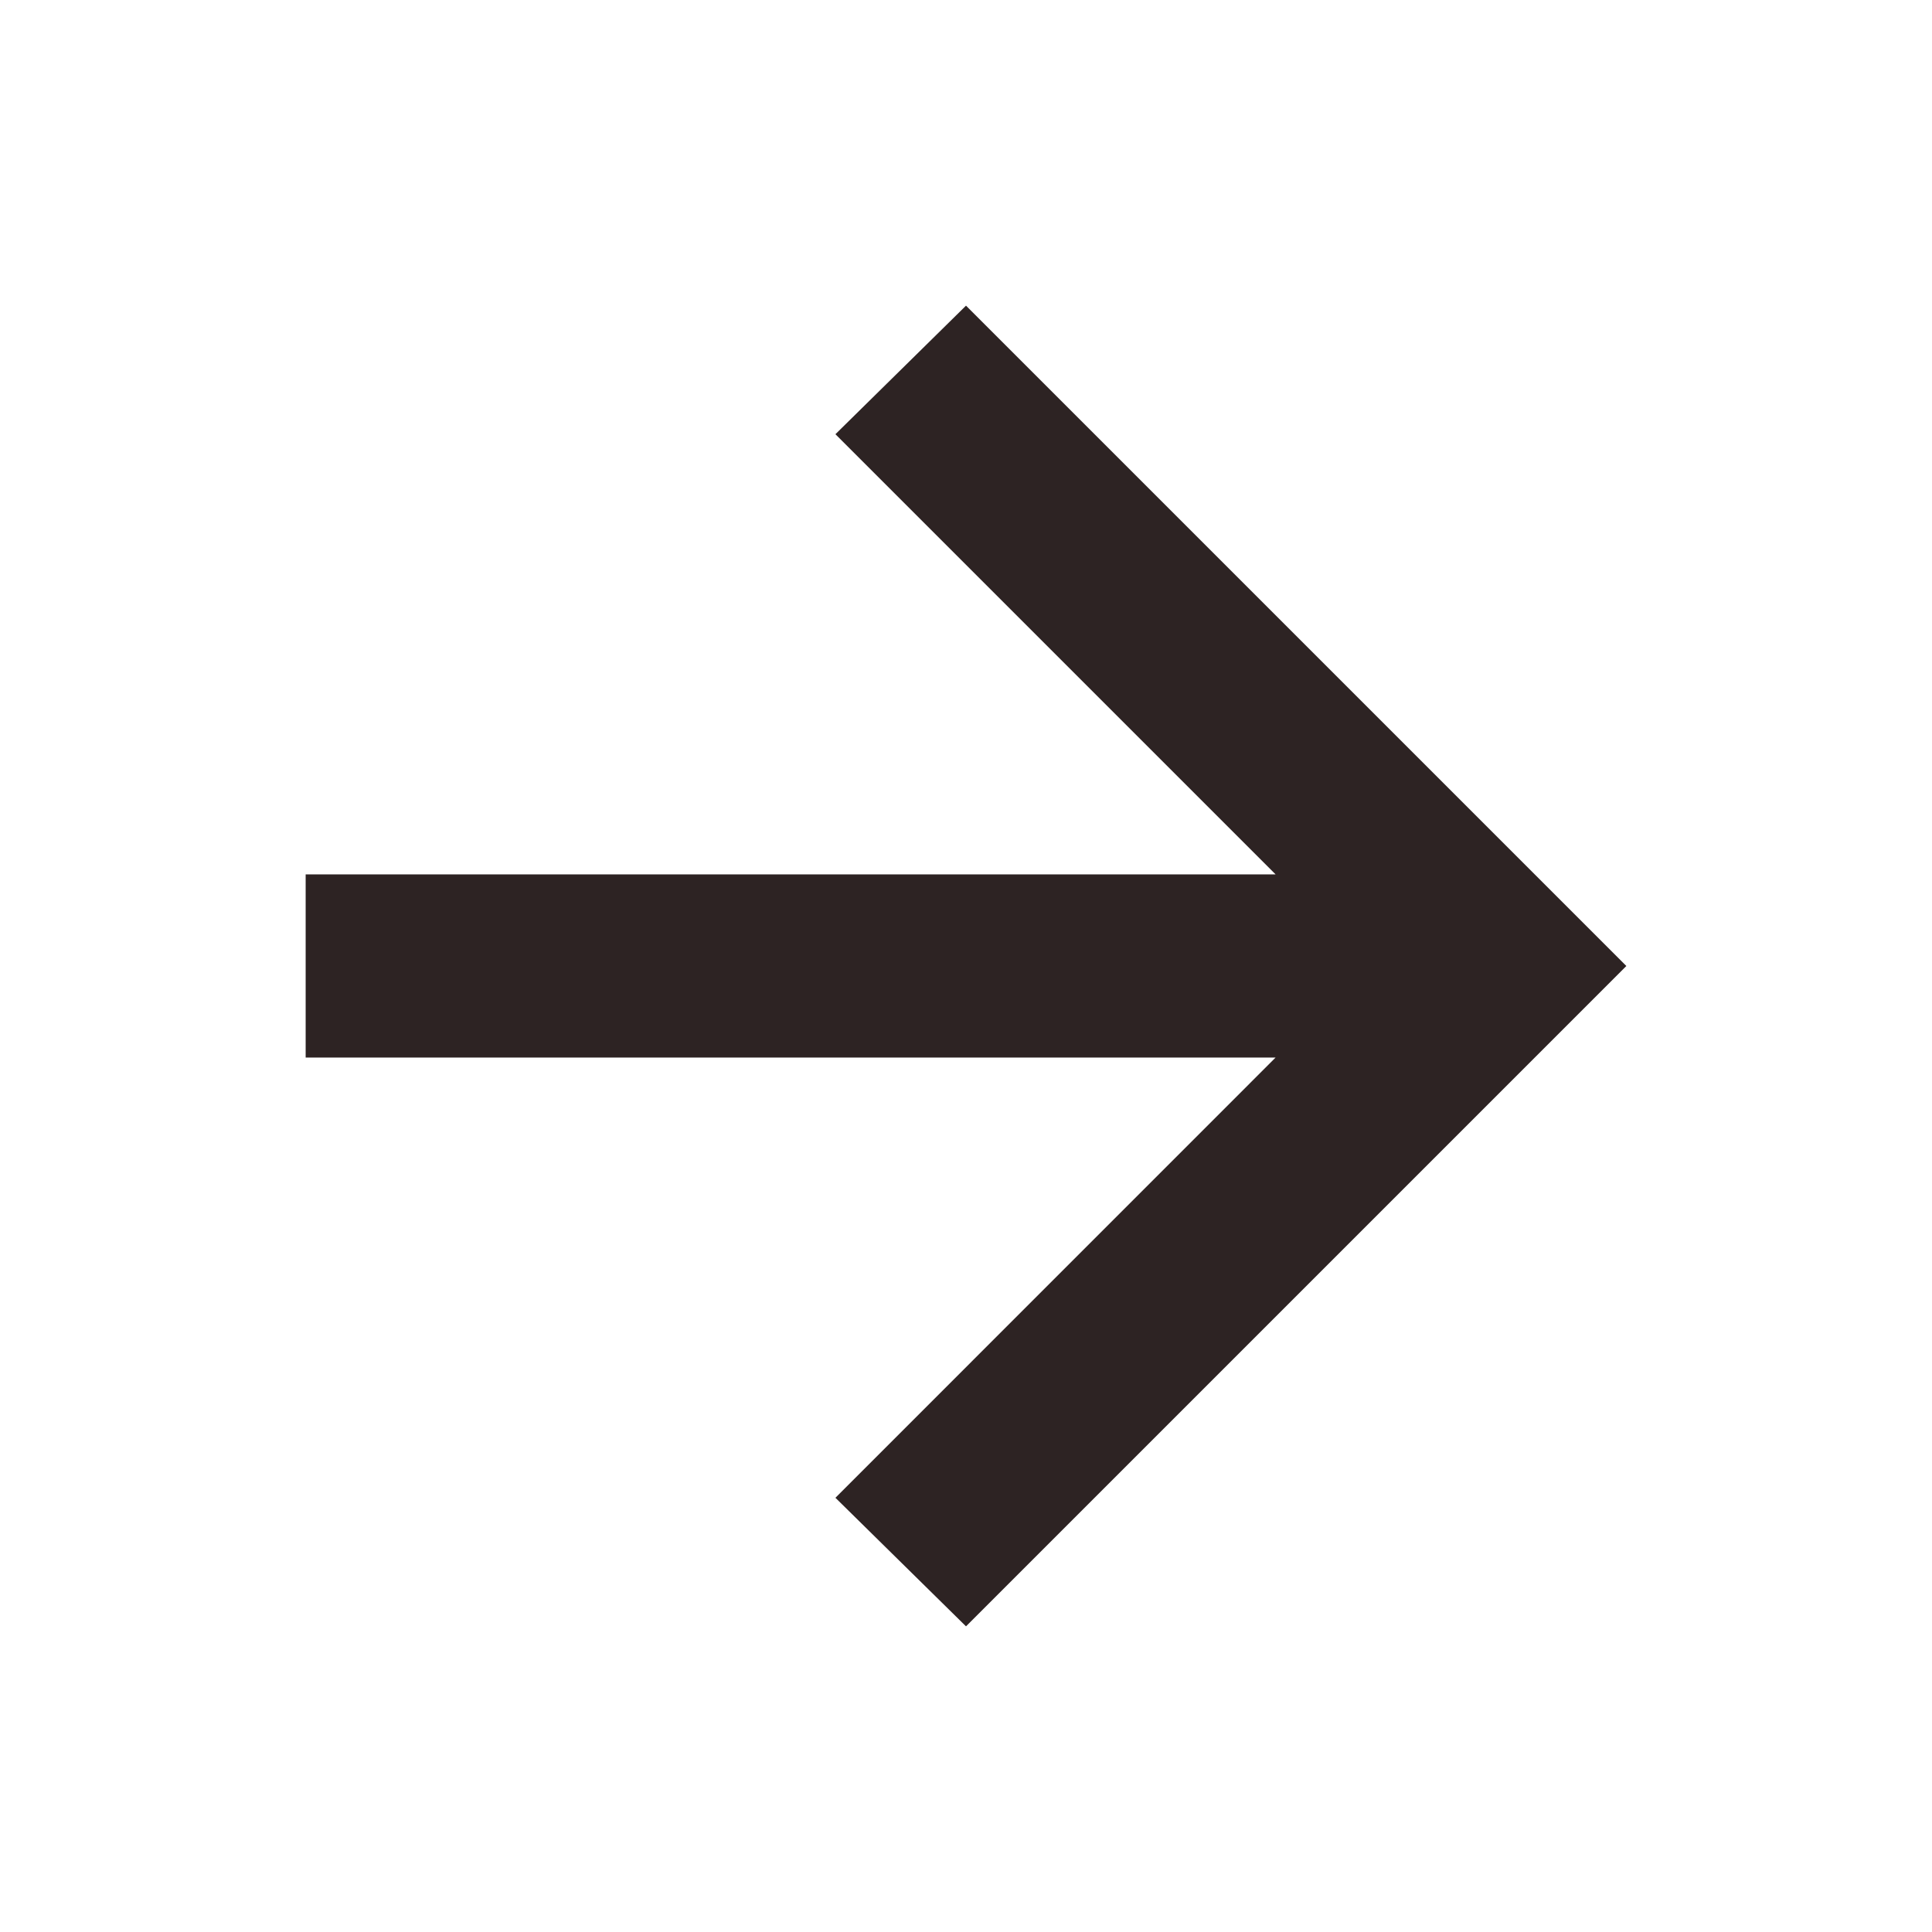 <svg width="24" height="24" viewBox="0 0 24 24" fill="none" xmlns="http://www.w3.org/2000/svg">
<path d="M15.846 13.137H3.797V10.862H15.846L10.378 5.394L12 3.797L20.203 12L12 20.203L10.378 18.606L15.846 13.137Z" fill="#2D2323"/>
</svg>
